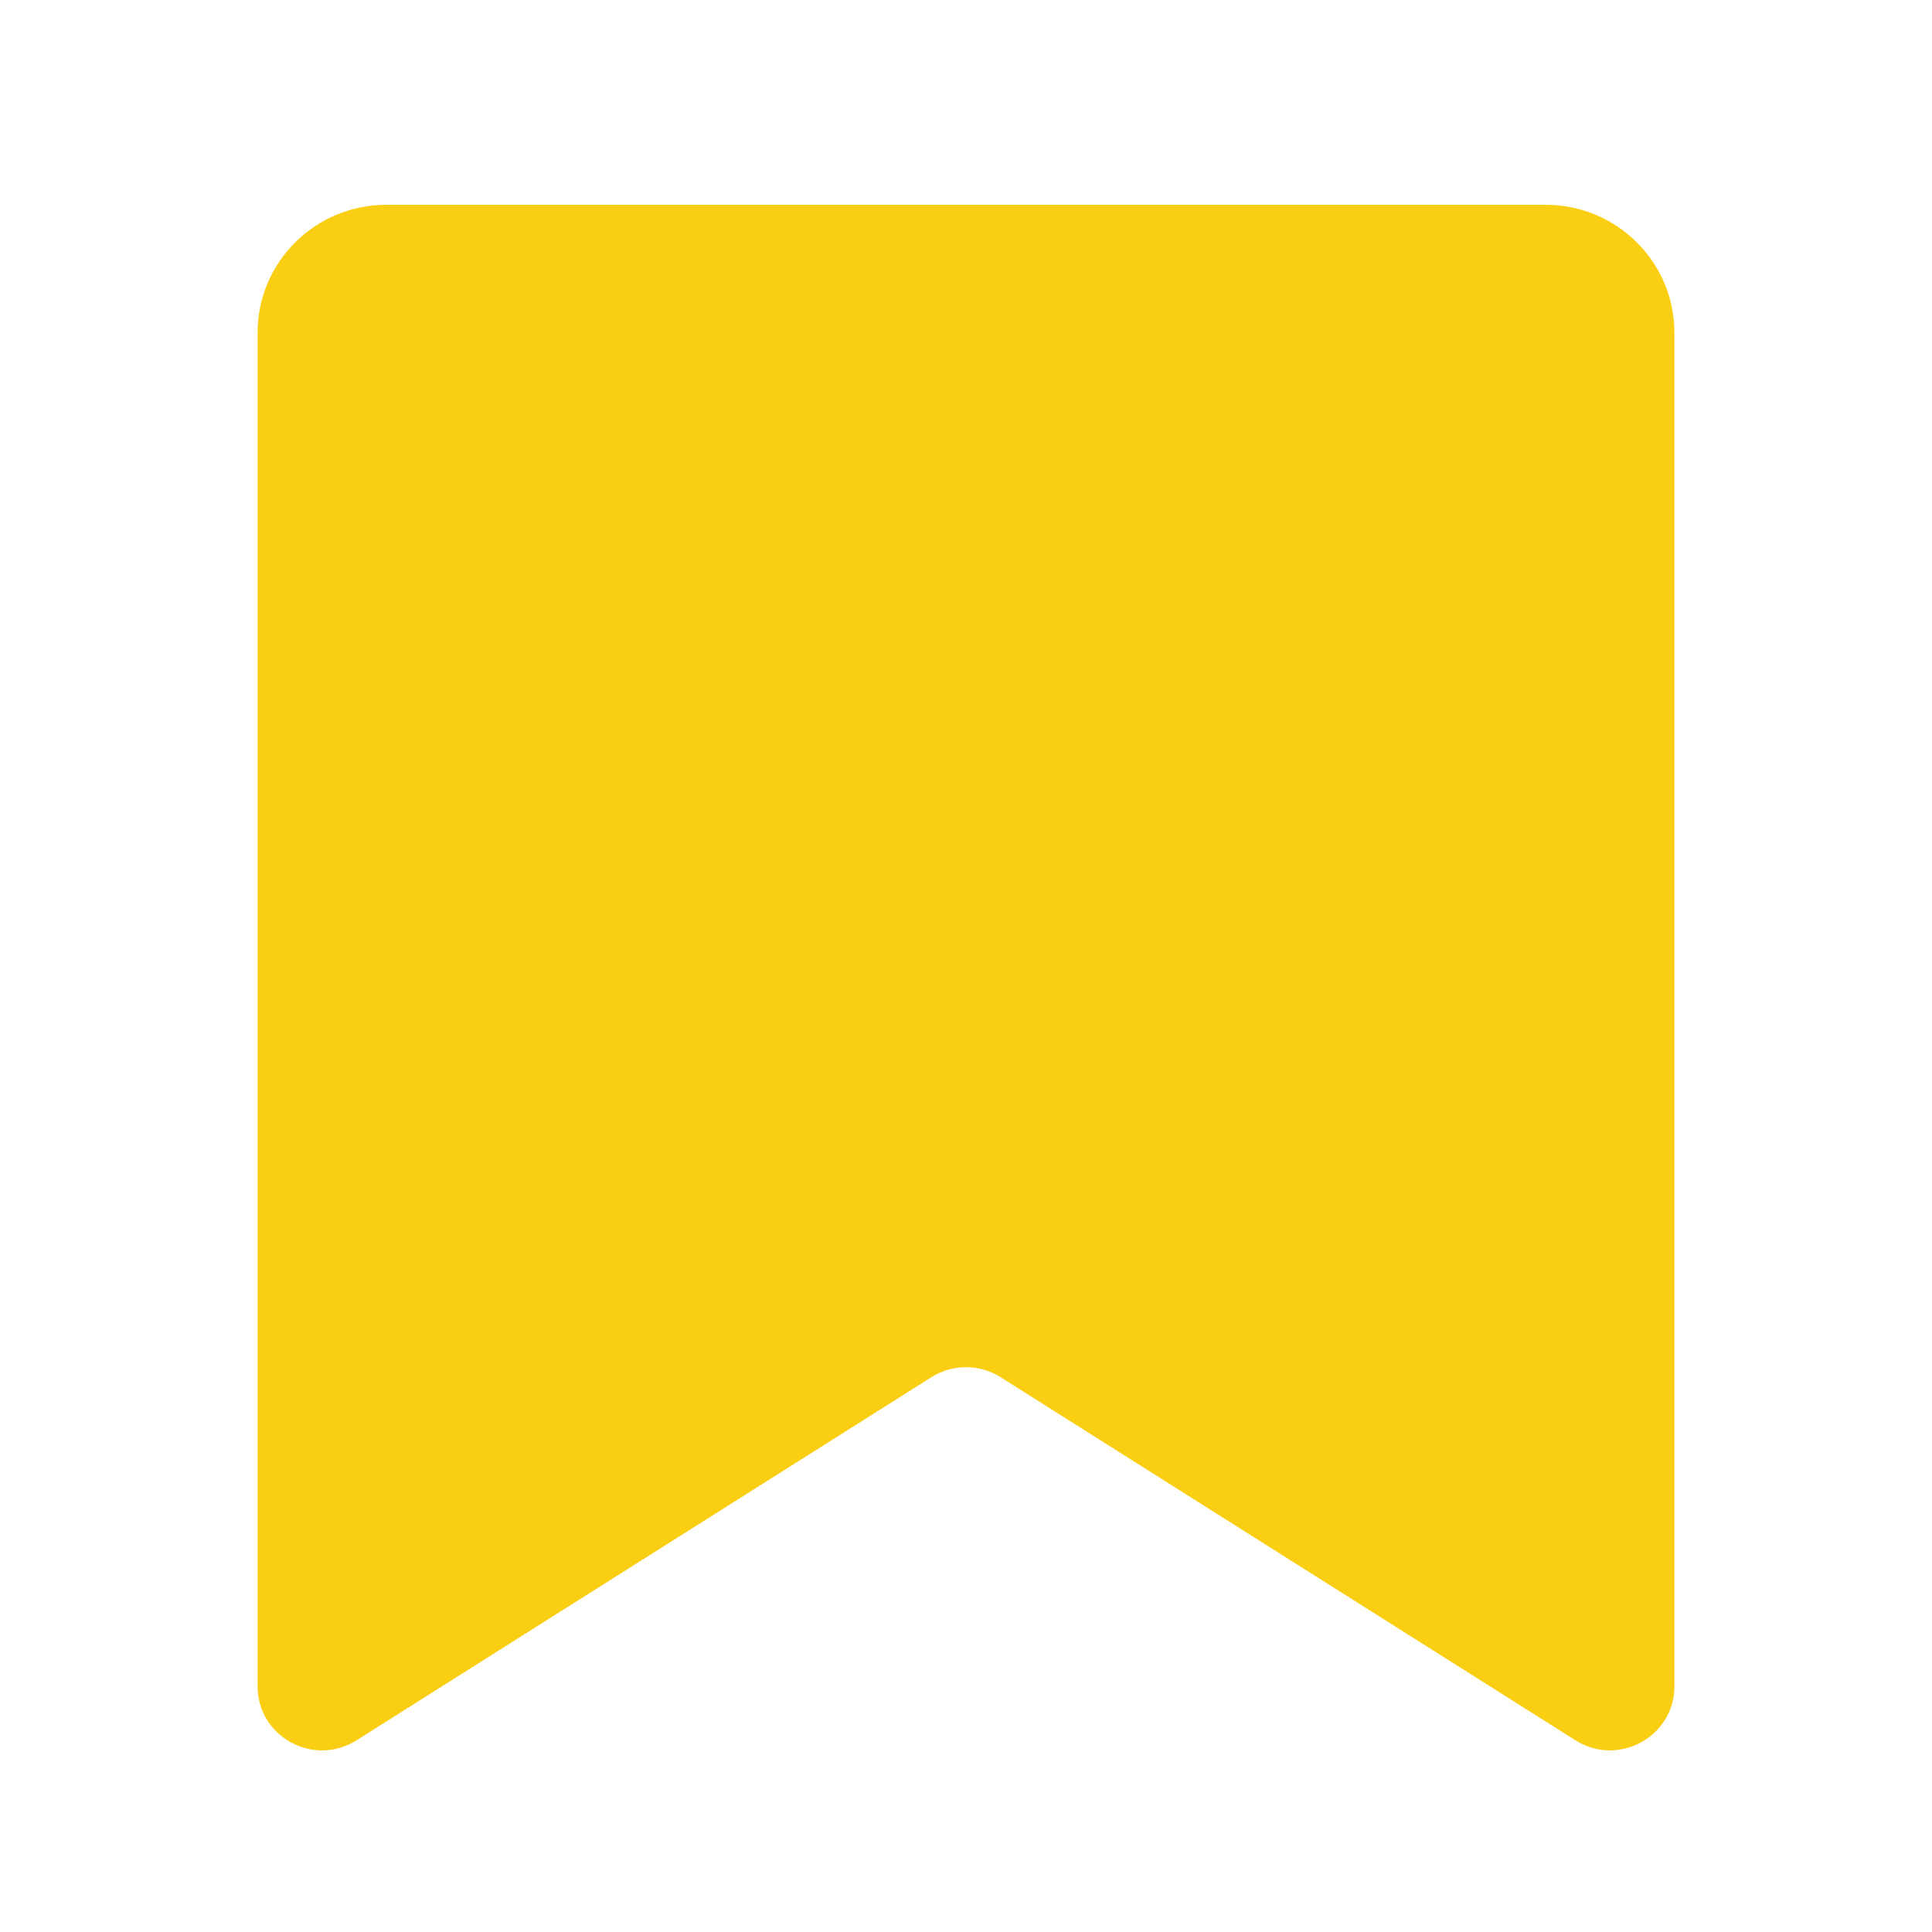 <svg width="30" height="30" viewBox="0 0 30 30" fill="none" xmlns="http://www.w3.org/2000/svg">
<path d="M4 5.165C4 4.069 4.895 3.18 6 3.18H24C25.105 3.18 26 4.069 26 5.165V26.186C26 26.969 25.129 27.444 24.463 27.023L15.537 21.385C15.209 21.178 14.791 21.178 14.463 21.385L5.537 27.023C4.871 27.444 4 26.969 4 26.186V5.165Z" fill="#F9CE13"/>
</svg>
